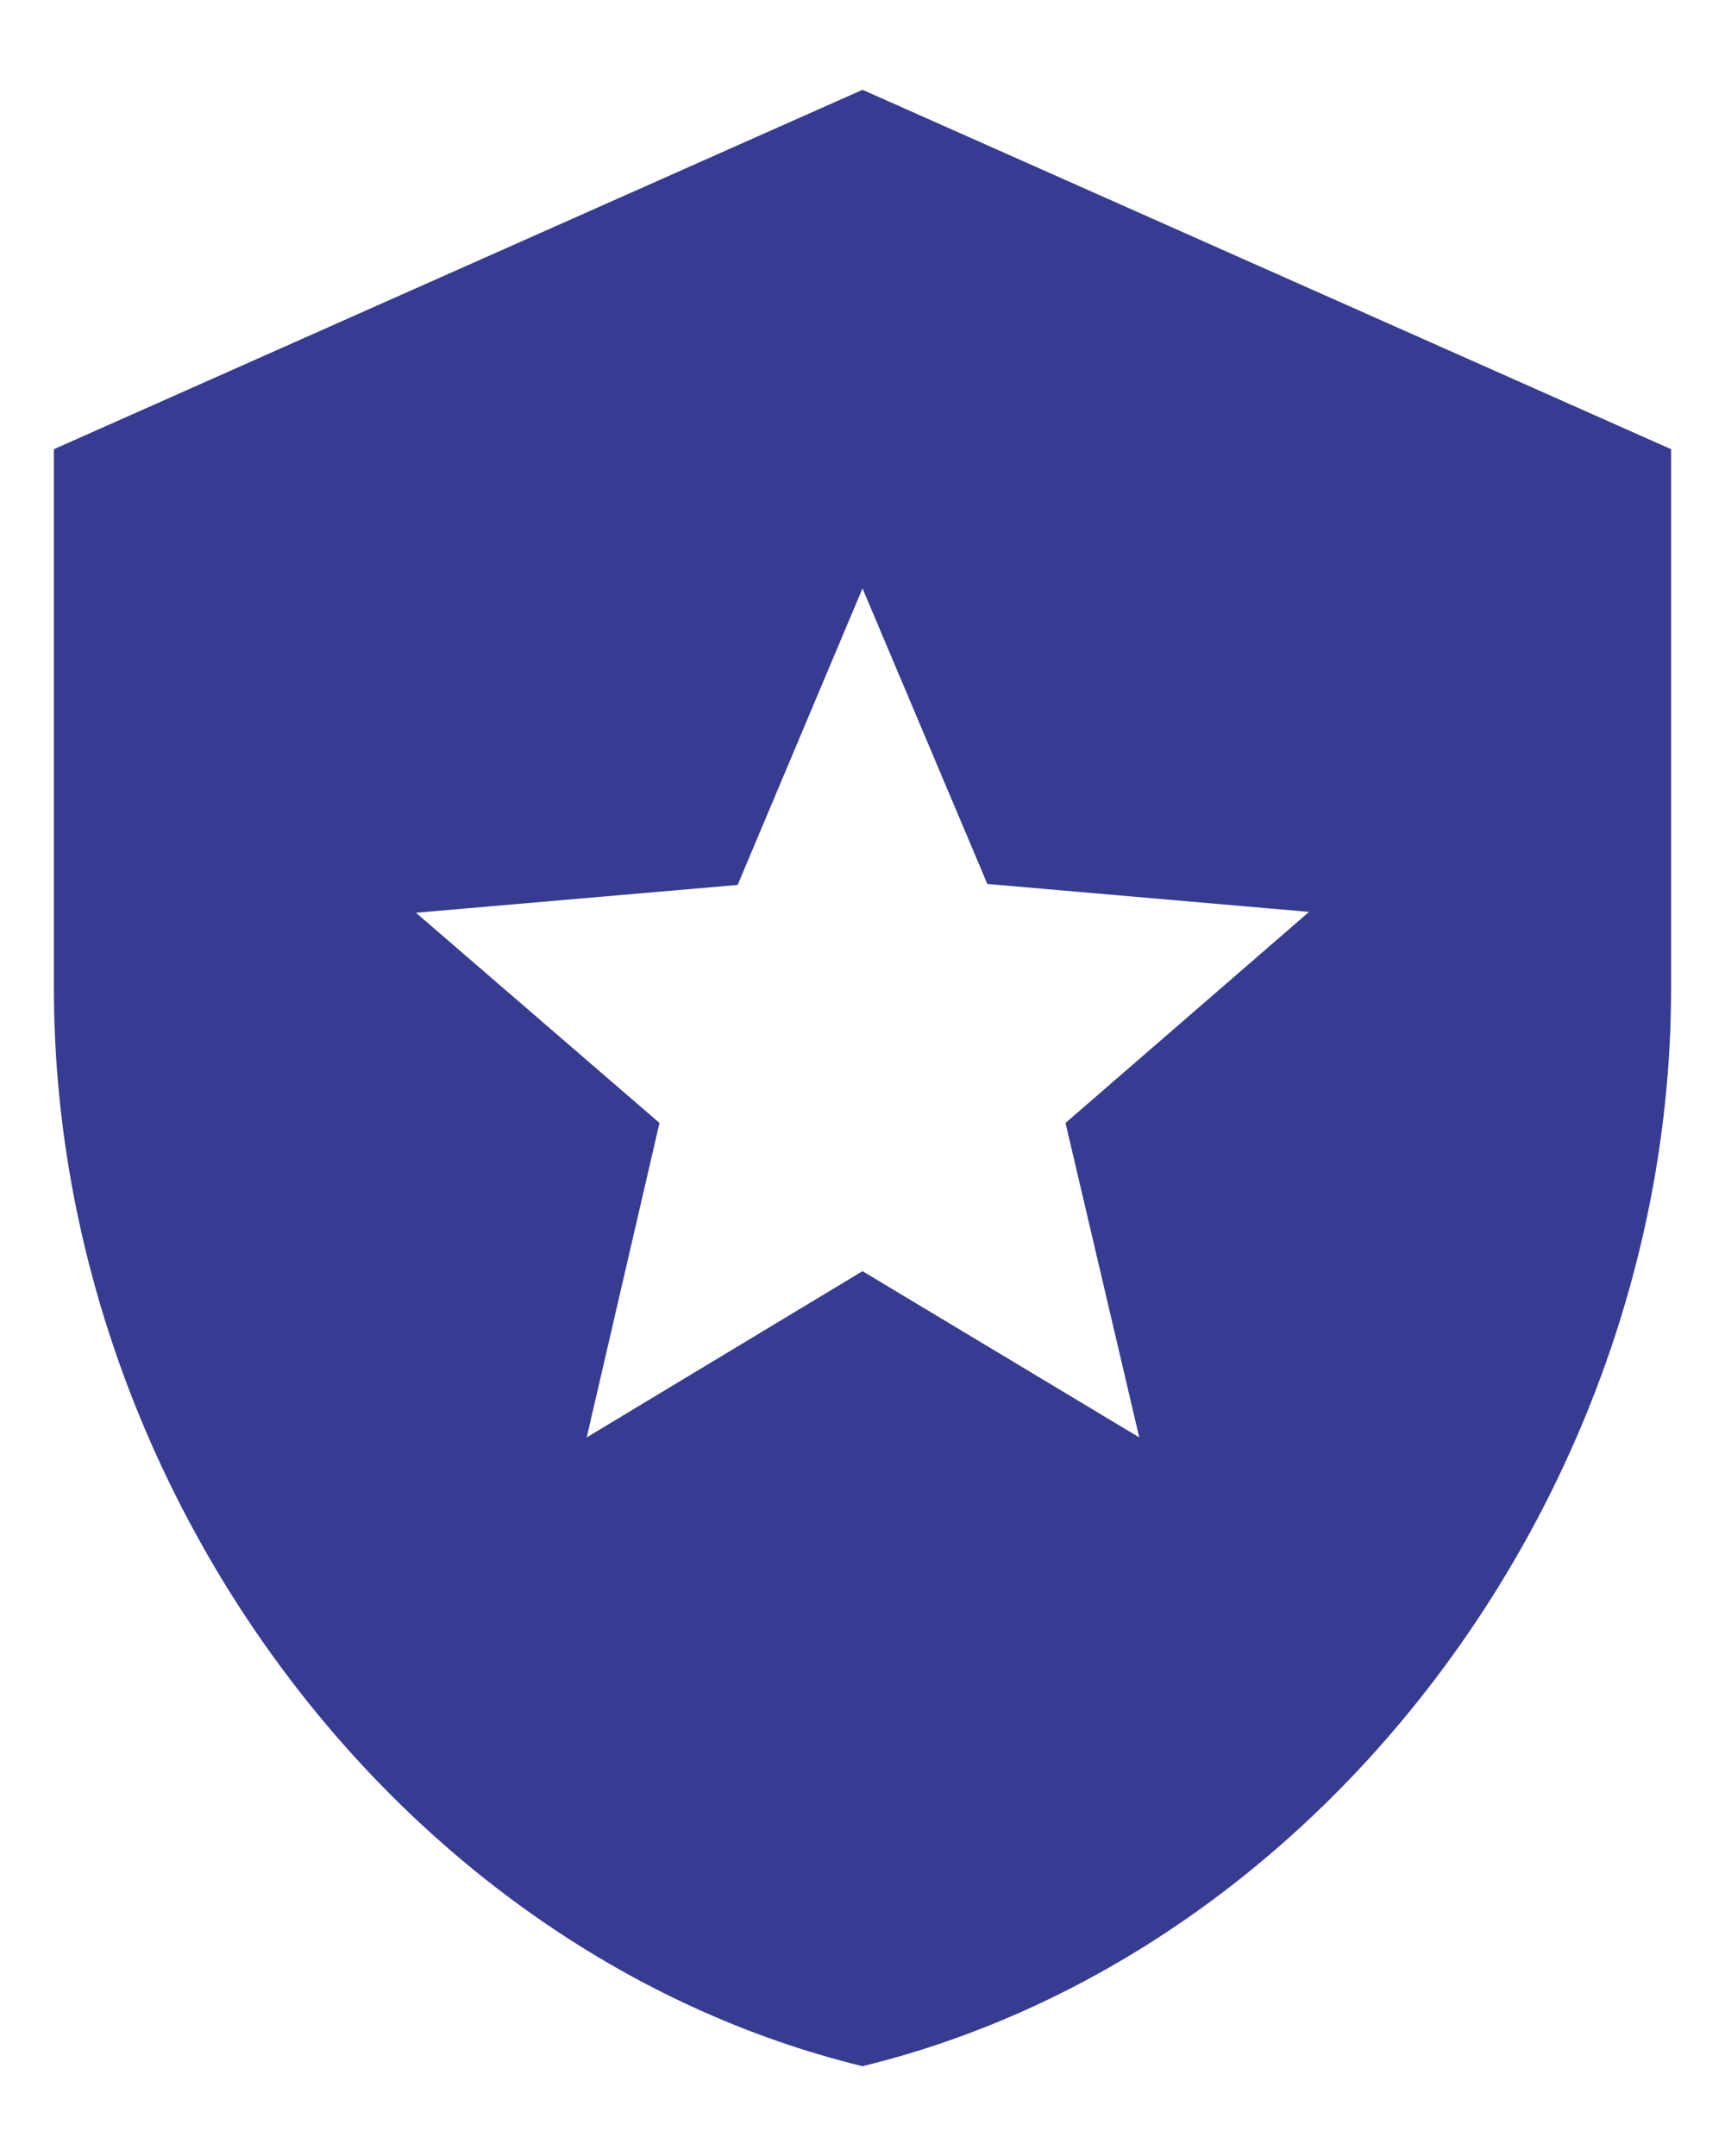 <svg width="16" height="20" viewBox="0 0 16 20" fill="none" xmlns="http://www.w3.org/2000/svg">
<path d="M8 0.833L0.5 4.167V9.167C0.5 13.792 3.7 18.117 8 19.167C12.3 18.117 15.5 13.792 15.5 9.167V4.167L8 0.833ZM10.567 13.334L8 11.792L5.442 13.334L6.117 10.417L3.858 8.467L6.842 8.209L8 5.458L9.158 8.2L12.142 8.459L9.883 10.417L10.567 13.334Z" fill="#363C91"/>
</svg>
